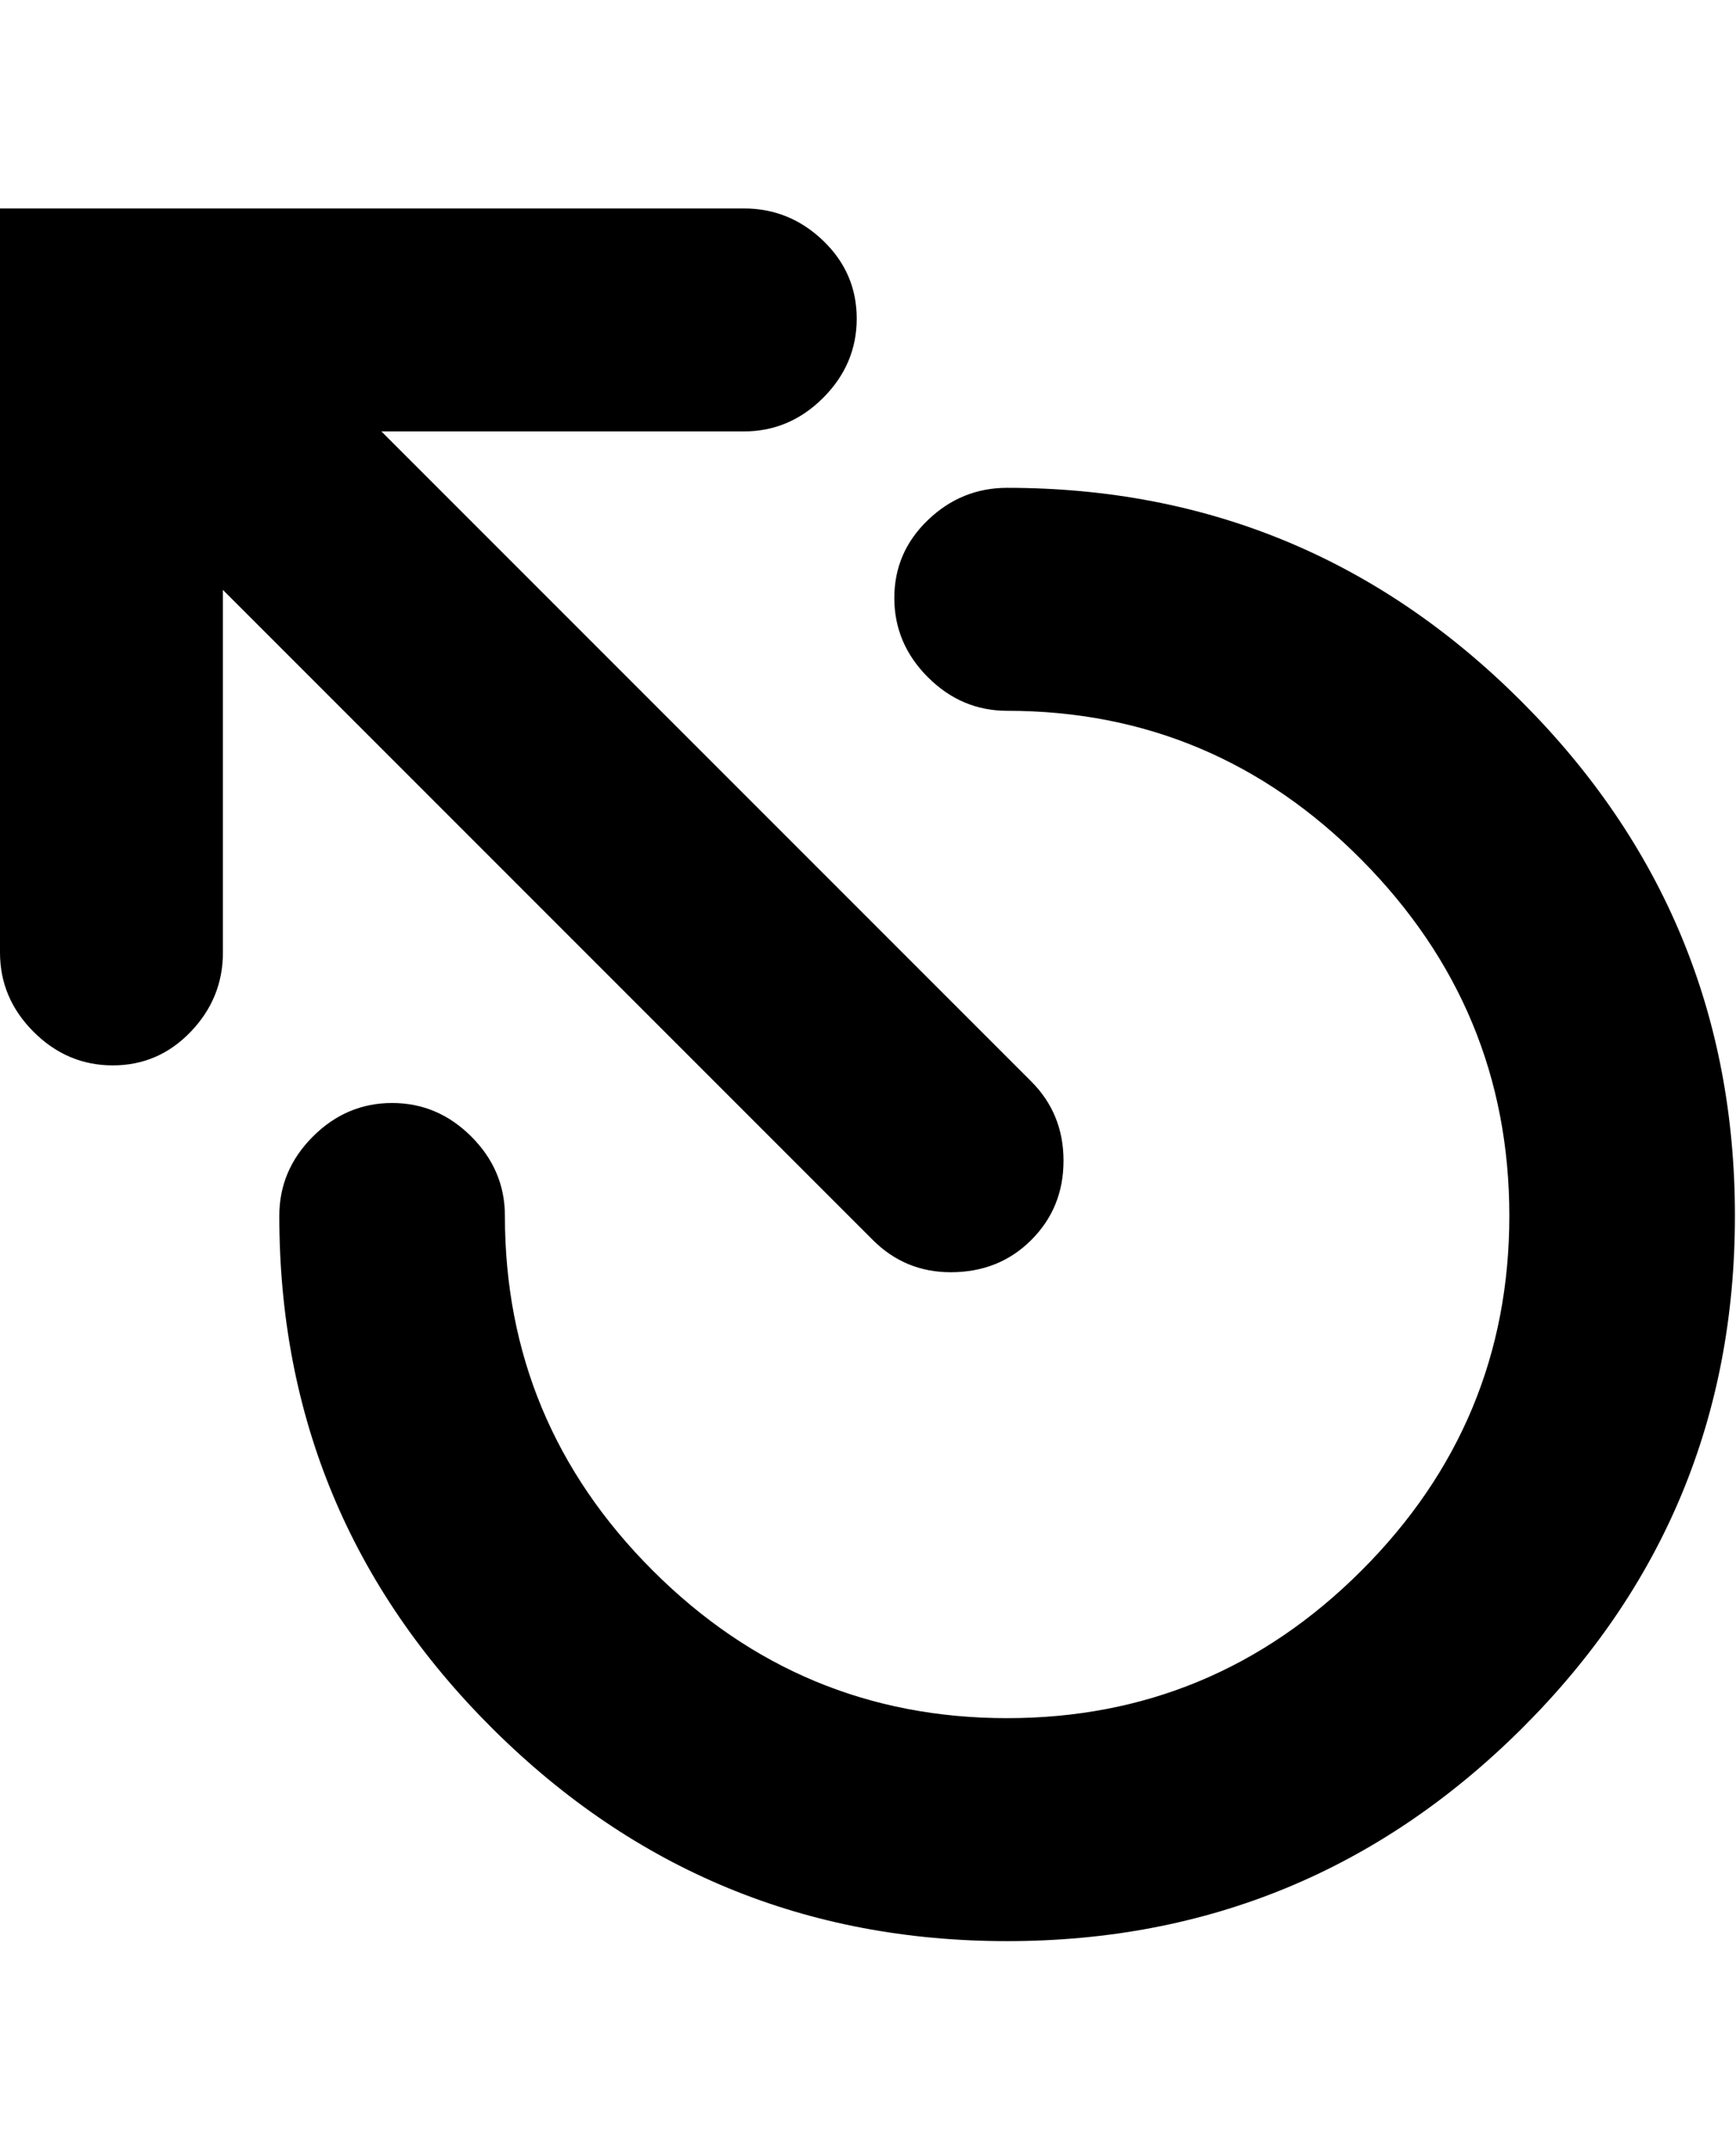 <svg height="1000" width="808" xmlns="http://www.w3.org/2000/svg"><path d="M468.75 799.5q96.25 0 165 -68.75t68.75 -165 -68.75 -165.625 -165 -69.375q-21.25 0 -36.875 -15.625t-15.625 -36.875 15.625 -36.25 36.875 -15q140 0 239.375 99.375t99.375 239.375 -99.375 238.75 -239.375 98.75 -239.375 -98.75 -99.375 -238.75q0 -21.25 15.625 -36.875t36.875 -15.625 36.875 15.625 15.625 36.875q0 96.25 68.75 165t165 68.75zm-122.5 -702.5q21.25 0 36.875 15t15.625 36.25 -15.625 36.875 -36.875 15.625l-168.75 0l302.5 302.5q15 15 15 36.875t-15 36.875 -37.5 15q-21.25 0 -36.25 -15l-302.5 -302.5l0 168.75q0 21.25 -15 36.875t-36.25 15.625 -36.875 -15.625 -15.625 -36.875l0 -346.25l346.25 0z"/></svg>